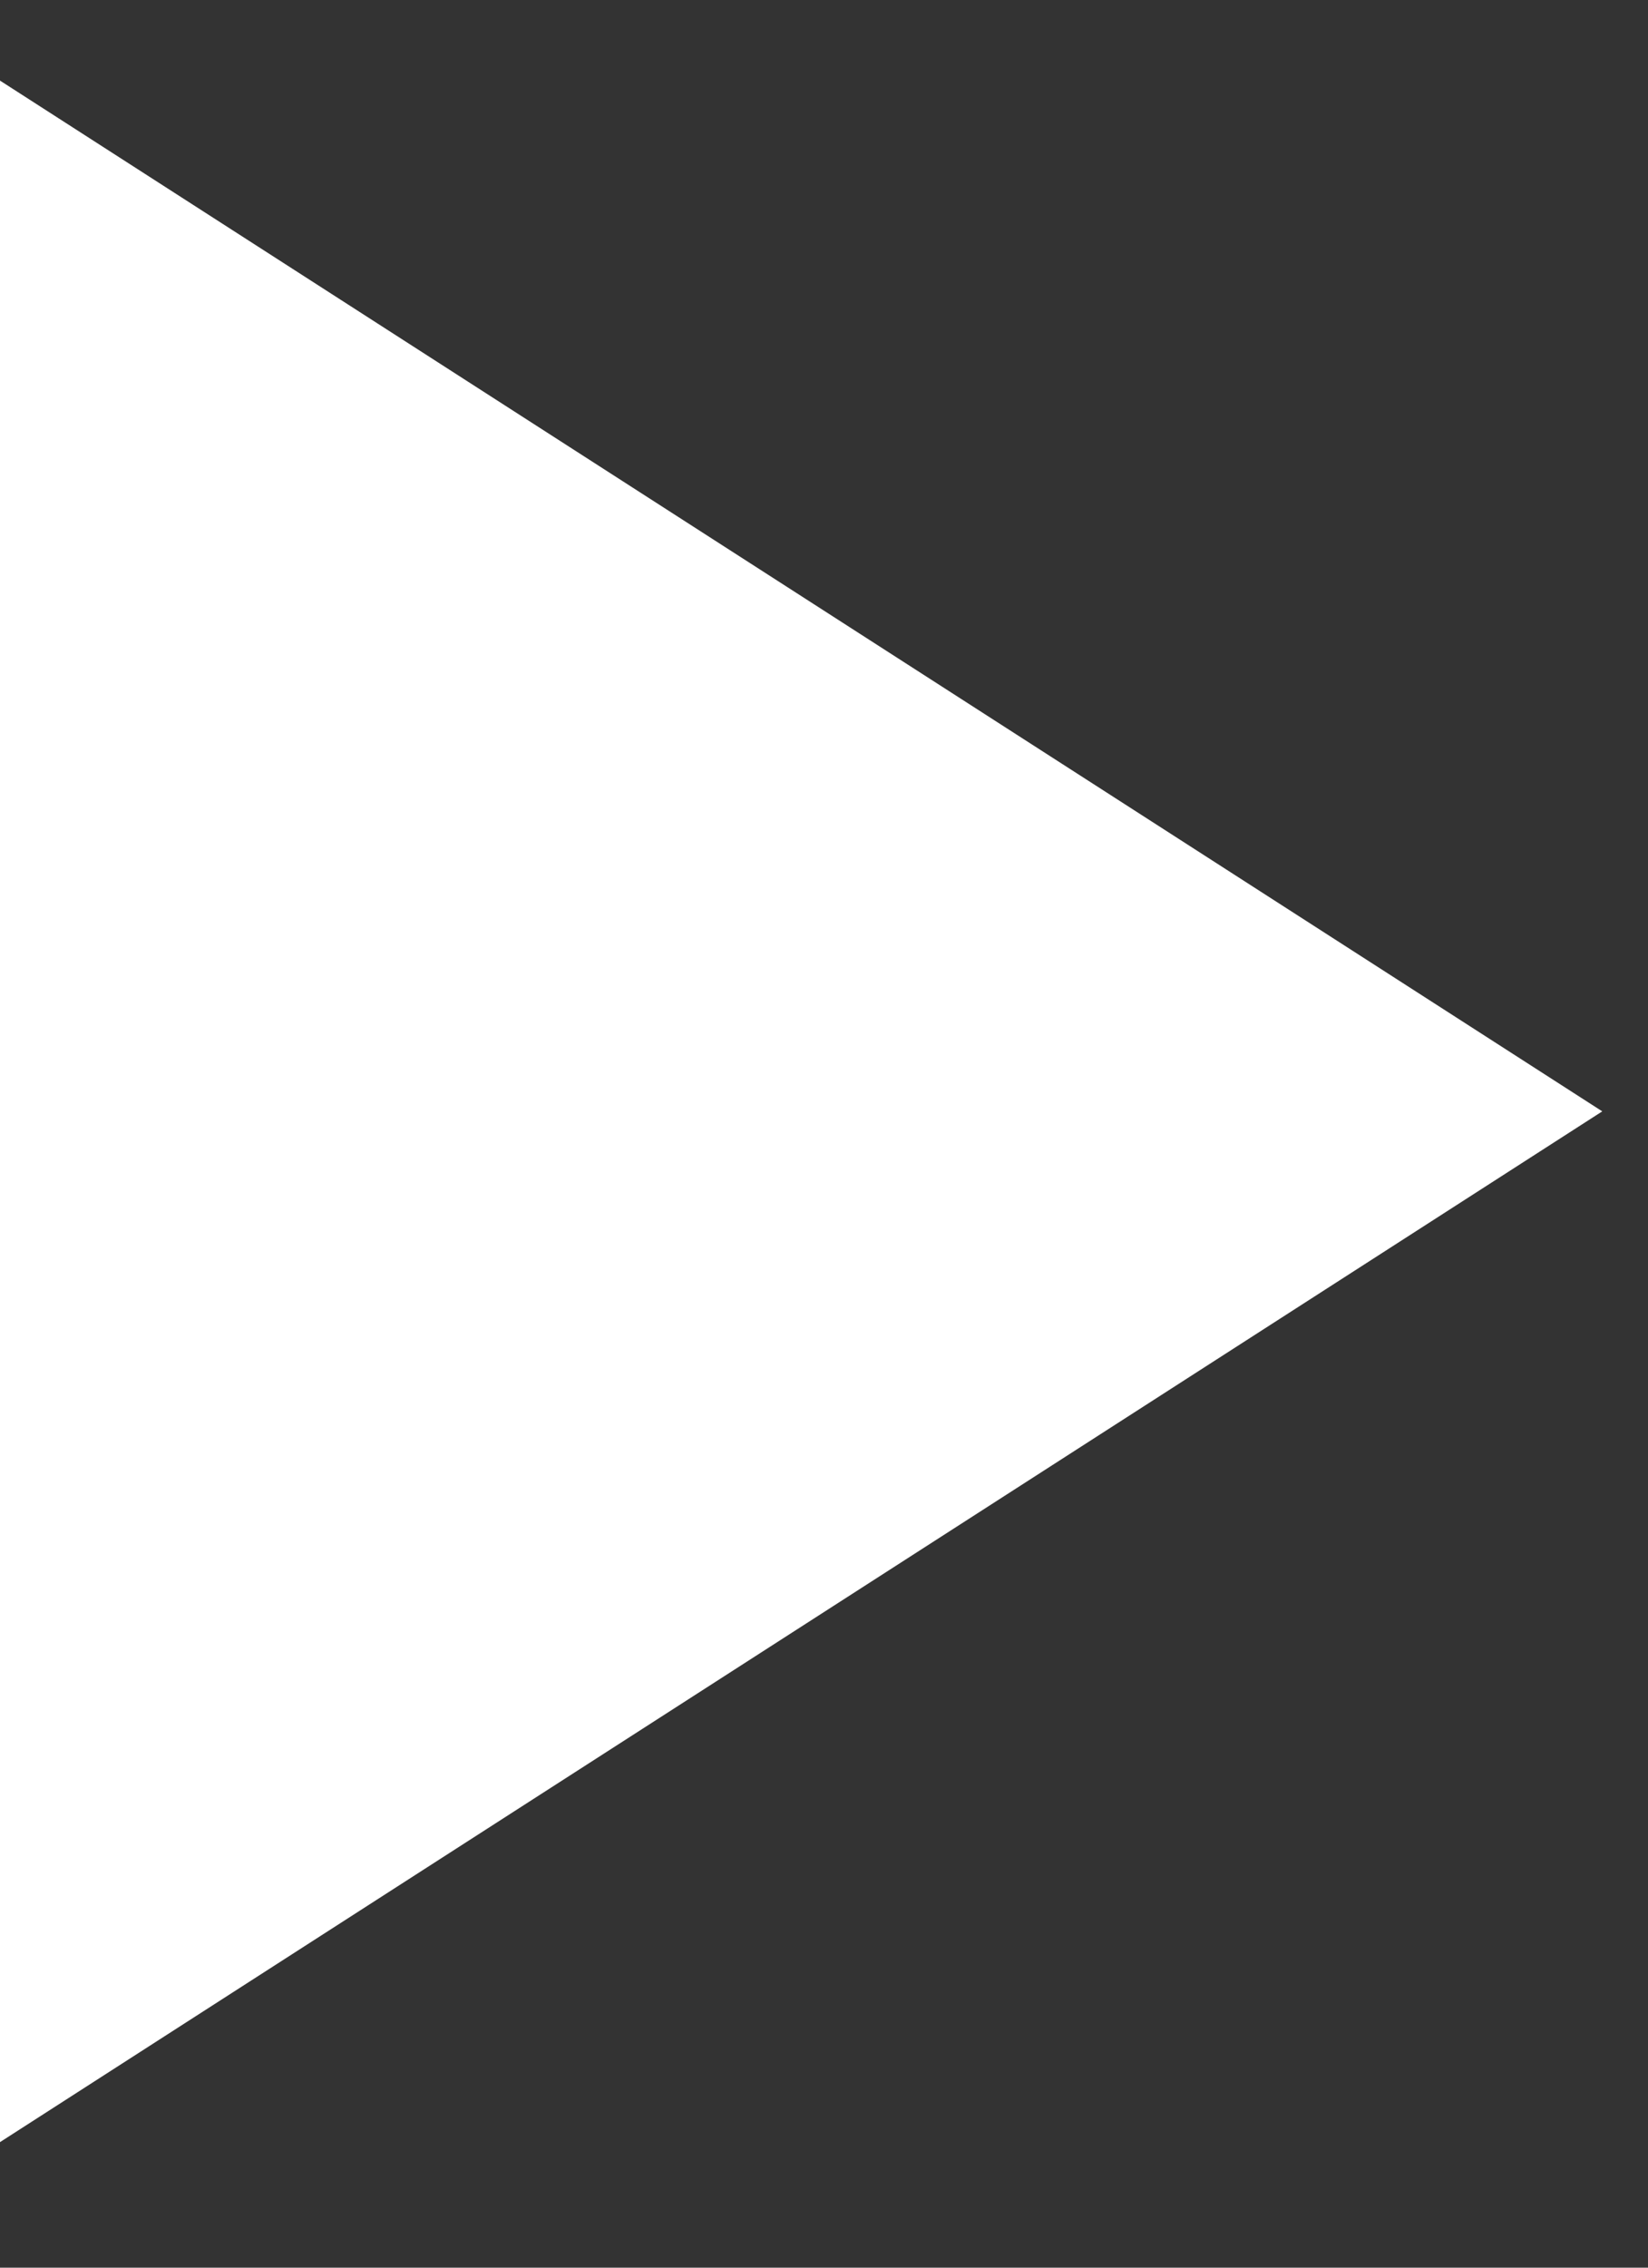 <svg width="8" height="11" viewBox="0 0 8 11" fill="none" xmlns="http://www.w3.org/2000/svg">
<rect x="0" y="0" width="8" height="11" fill="#333333" stroke="none"/>
<path d="M0 0.391L7.778 5.391L0 10.391V0.391Z" fill="white"/>
</svg>
